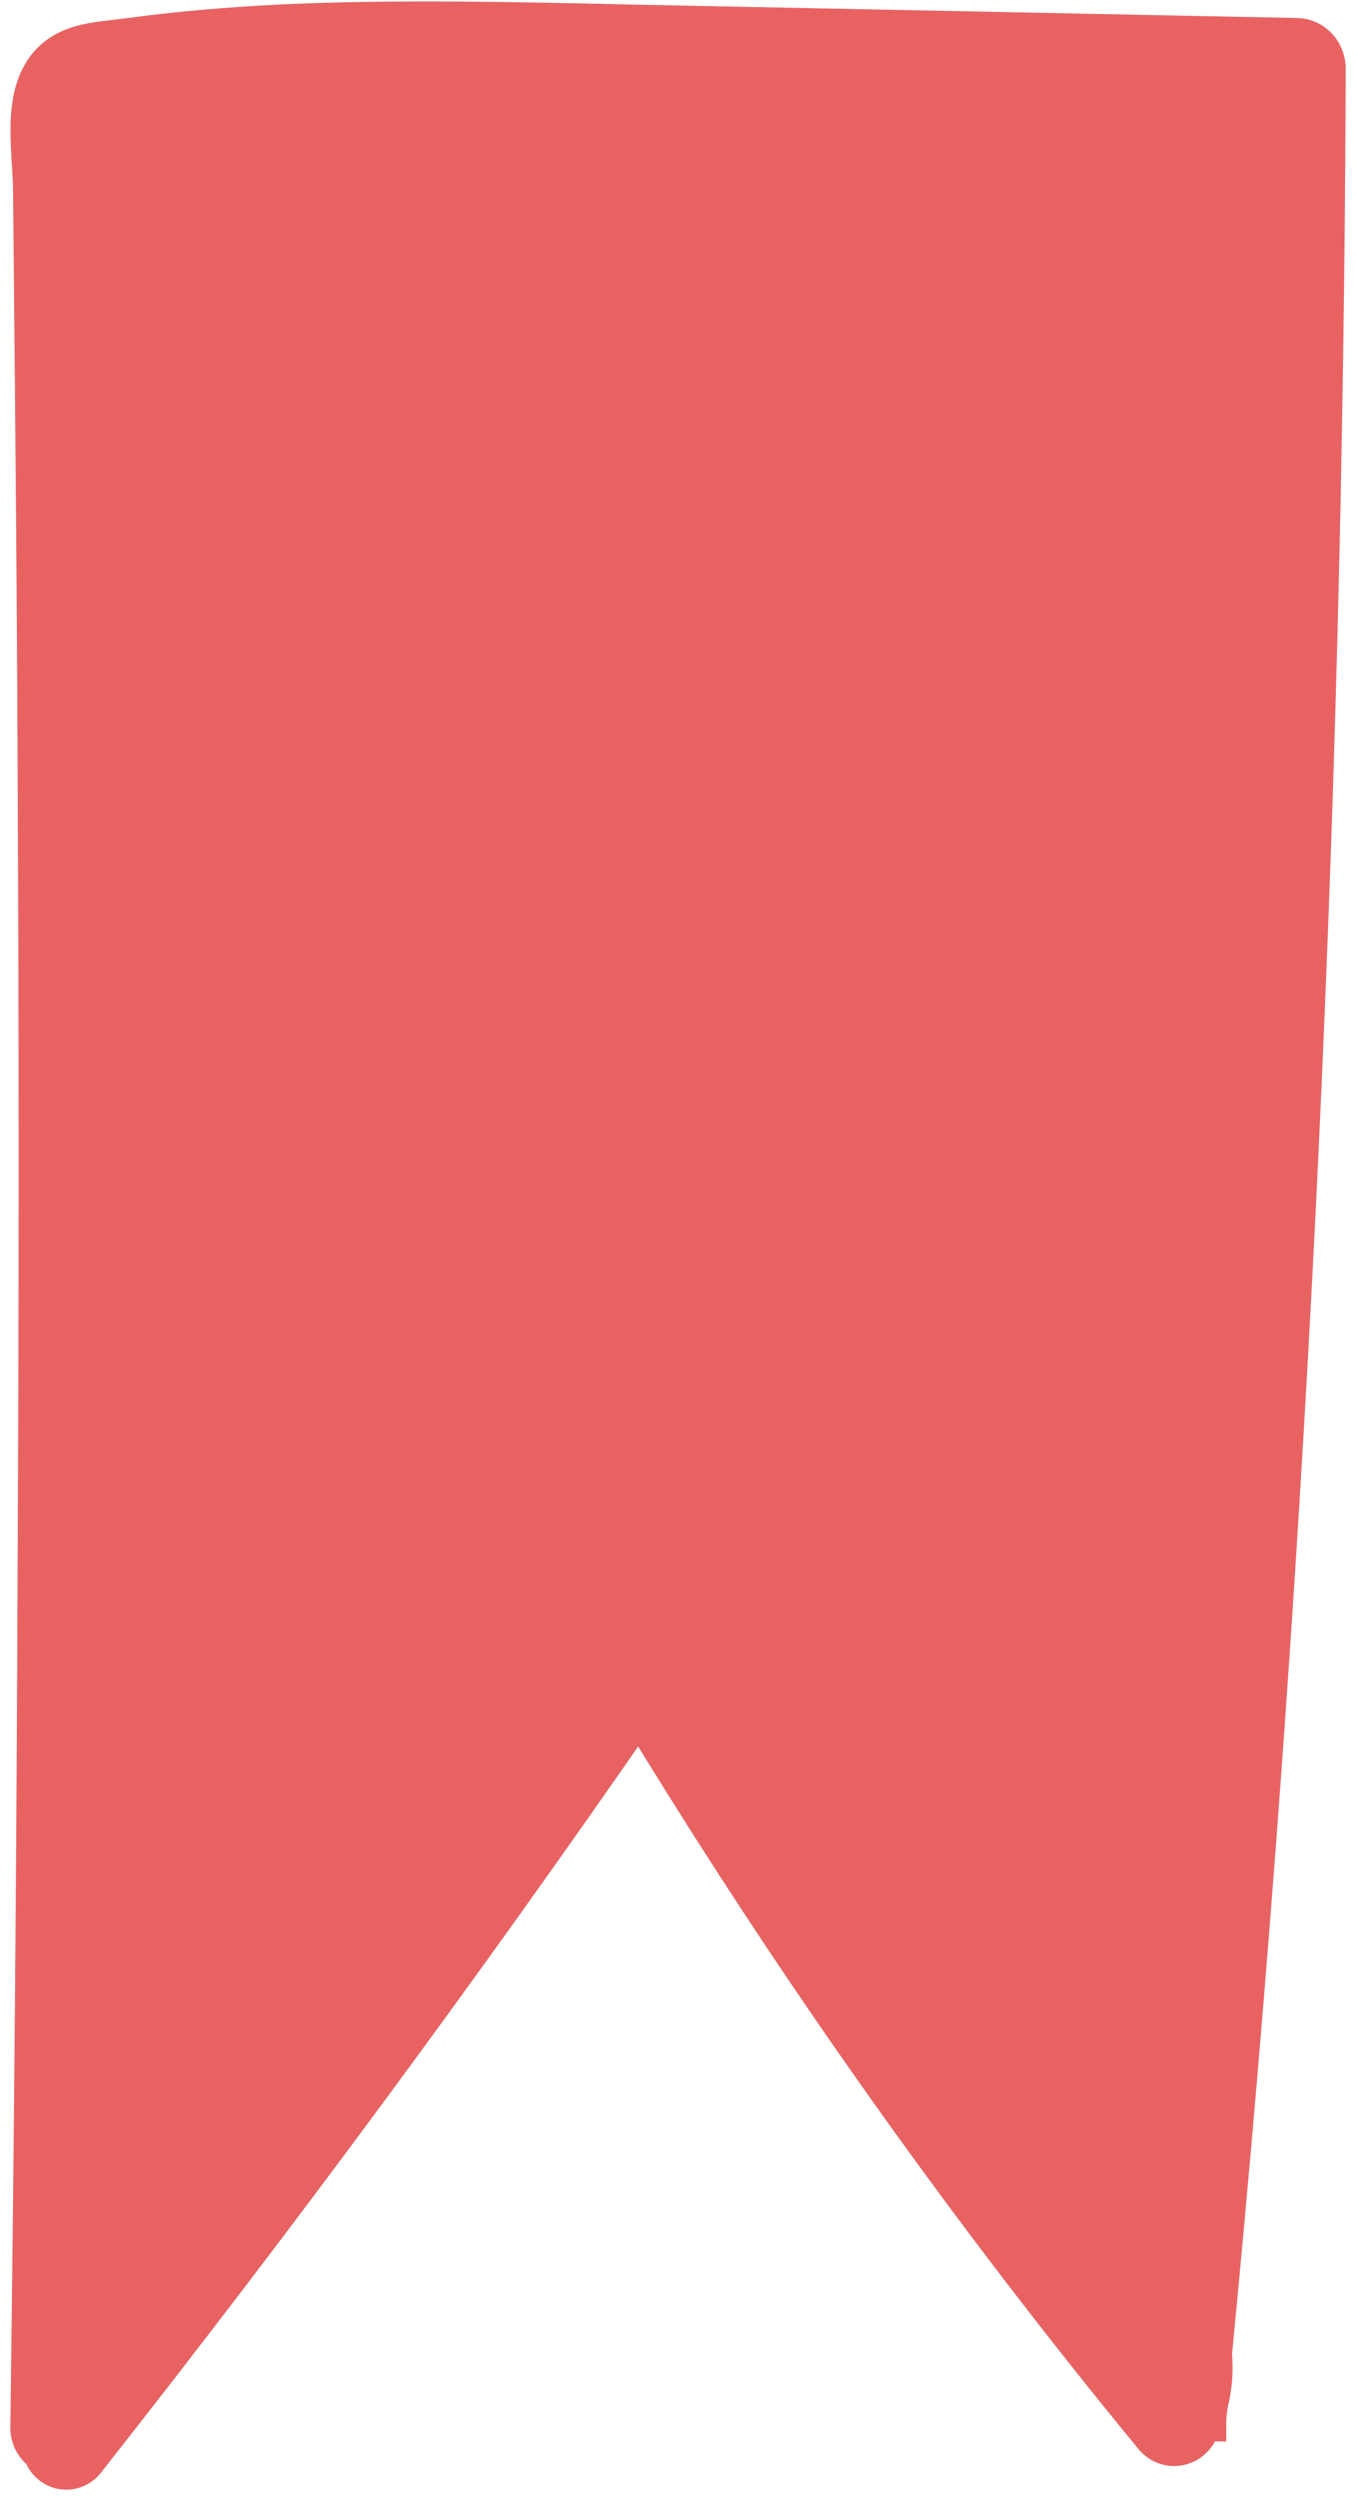 <svg width="107" height="197" viewBox="0 0 107 197" fill="none" xmlns="http://www.w3.org/2000/svg">
<path d="M5.29 189.593L6.403 83.051L5.846 28.864C5.846 28.864 5.568 10.481 5.29 8.648C5.012 6.815 9.463 5.272 9.463 5.272L101.278 5.272C101.278 5.272 103.017 35.596 103.225 39.879C103.434 44.162 101 109.383 101 109.383L95.784 178.342L93.559 189.666C93.559 189.666 67.48 155.077 59.326 143.137L51.259 131.196C51.259 131.196 36.255 151.702 33.612 154.787C30.969 157.872 7.794 190.519 5.29 189.593Z" fill="#E96262"/>
<path d="M95.59 185.602C101.385 125.789 104.375 65.752 104.561 5.492C104.58 4.851 104.357 4.228 103.941 3.756C103.525 3.285 102.949 3.002 102.335 2.969L49.395 1.899C40.337 1.699 31.262 1.481 22.203 1.899C18.118 2.098 14.032 2.443 10.033 2.987C7.617 3.314 4.817 3.278 3.322 5.818C1.827 8.359 2.54 12.079 2.575 14.892L2.731 31.007C2.818 41.096 2.905 51.168 2.94 61.24C3.044 81.734 3.044 102.222 2.94 122.704C2.859 145.546 2.667 168.387 2.366 191.228C2.34 191.634 2.418 192.039 2.592 192.403C2.767 192.766 3.03 193.075 3.357 193.297C3.468 193.661 3.673 193.985 3.951 194.233C4.229 194.482 4.567 194.644 4.929 194.703C5.29 194.761 5.66 194.713 5.996 194.564C6.333 194.415 6.623 194.171 6.834 193.859C21.902 174.732 36.425 155.061 50.403 134.845C62.595 154.948 76.168 174.102 91.017 192.154C91.253 192.417 91.546 192.617 91.872 192.737C92.197 192.856 92.546 192.892 92.888 192.84C93.229 192.788 93.554 192.651 93.834 192.44C94.114 192.229 94.34 191.95 94.494 191.627C94.599 191.391 94.703 191.155 94.79 190.92H95.138C95.138 190.448 95.225 189.976 95.277 189.504C95.606 188.234 95.712 186.912 95.59 185.602V185.602ZM52.368 129.346C51.655 128.148 49.812 127.531 48.891 128.838C35.434 148.437 21.438 167.528 6.904 186.111C7.344 150.191 7.518 114.278 7.425 78.371C7.425 59.57 7.304 40.764 7.06 21.951C7.06 19.592 7.06 17.251 7.06 14.892C7.06 11.988 6.156 9.448 9.199 8.159C12.676 6.708 17.701 7.198 21.369 6.998C29.558 6.544 37.746 6.689 45.935 6.853L100.162 7.978C99.954 66.763 97.015 125.438 91.347 184.005C91.214 184.319 91.148 184.66 91.156 185.004C76.976 167.43 64.014 148.825 52.368 129.328V129.346Z" fill="#E96262" stroke="#E96262" stroke-width="3.095"/>
</svg>
